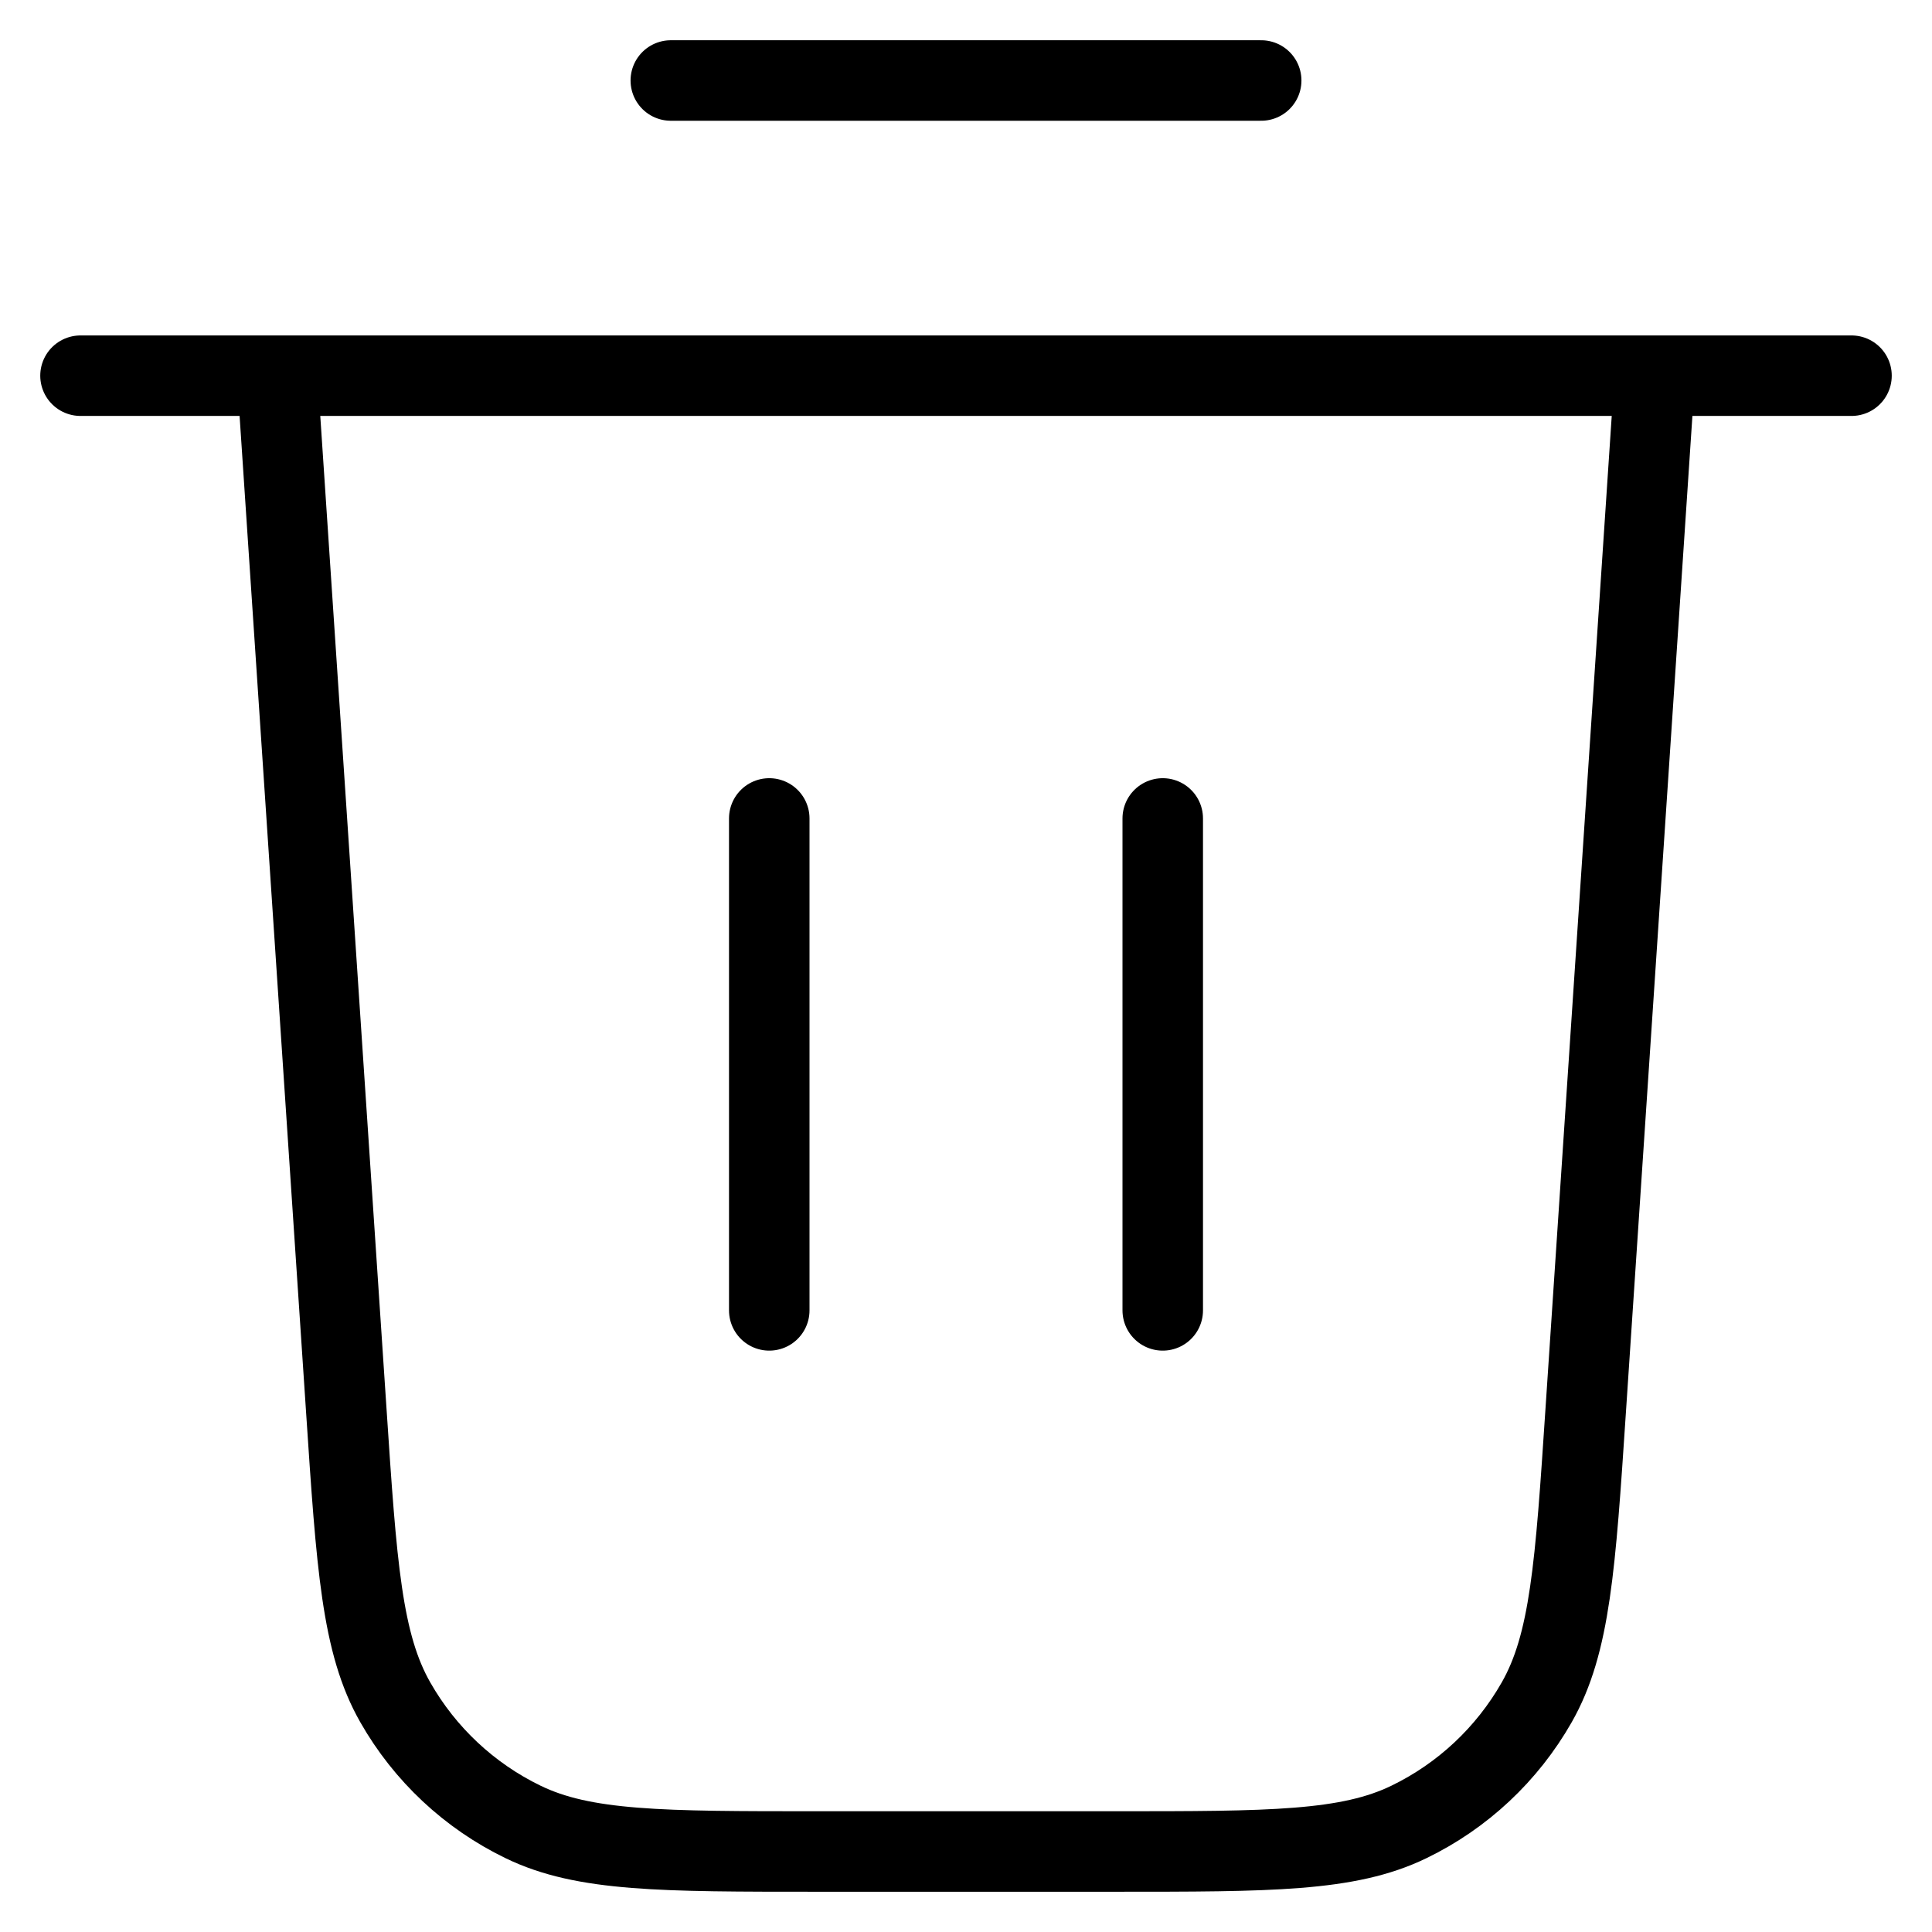 <svg width="24" height="24" viewBox="0 0 24 24" fill="none" xmlns="http://www.w3.org/2000/svg">
<g clip-path="url(#clip0_722_5961)">
<path d="M8.333 1H15.667M1 4.667H23M20.556 4.667L19.698 17.524C19.57 19.453 19.506 20.417 19.089 21.148C18.722 21.792 18.169 22.31 17.502 22.633C16.745 23 15.778 23 13.845 23H10.155C8.222 23 7.255 23 6.498 22.633C5.831 22.31 5.278 21.792 4.911 21.148C4.494 20.417 4.43 19.453 4.302 17.524L3.444 4.667M9.556 10.167V16.278M14.444 10.167V16.278" stroke="currentColor" stroke-linecap="round" stroke-linejoin="round"/>
</g>
<defs>
<clipPath id="clip0_722_5961">
<rect width="24" height="24" fill="white"/>
</clipPath>
</defs>
</svg>

